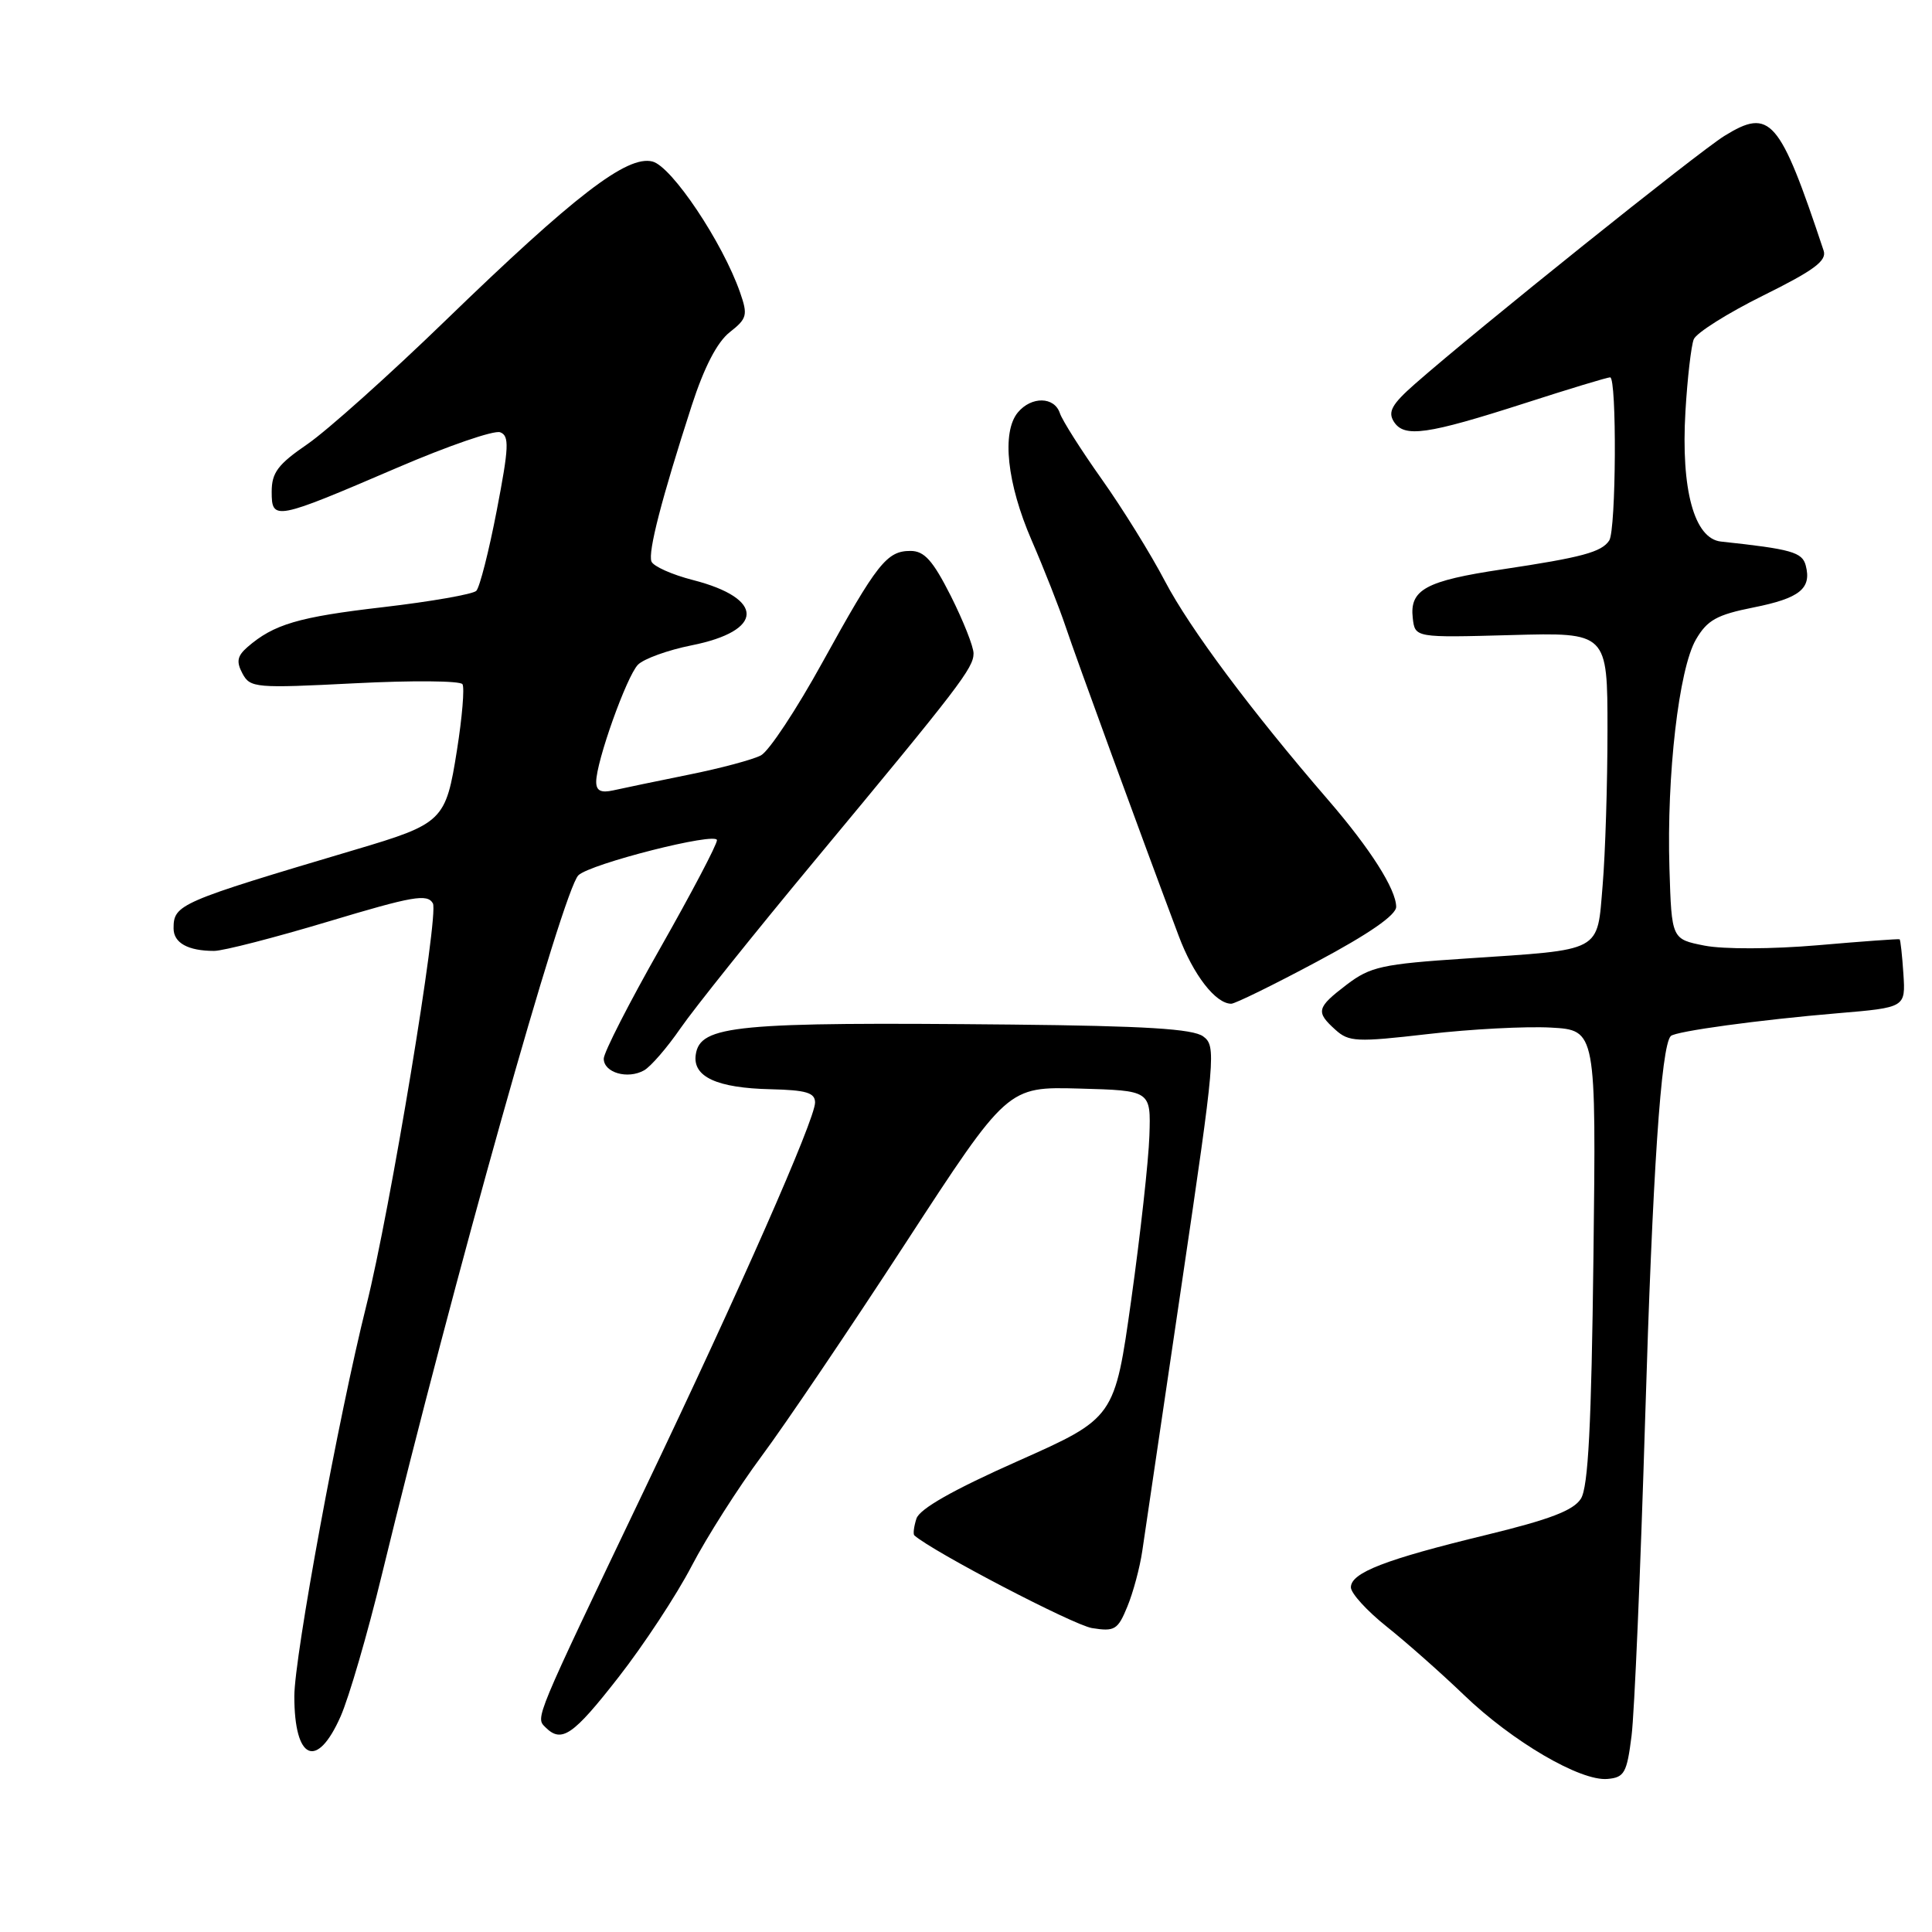 <?xml version="1.0" encoding="UTF-8" standalone="no"?>
<!DOCTYPE svg PUBLIC "-//W3C//DTD SVG 1.1//EN" "http://www.w3.org/Graphics/SVG/1.1/DTD/svg11.dtd" >
<svg xmlns="http://www.w3.org/2000/svg" xmlns:xlink="http://www.w3.org/1999/xlink" version="1.1" viewBox="0 0 256 256">
 <g >
 <path fill="currentColor"
d=" M 216.19 230.00 C 216.57 226.97 217.38 208.07 217.99 188.00 C 218.97 155.45 220.10 138.56 221.39 137.28 C 222.01 136.65 233.15 135.13 243.50 134.26 C 252.50 133.50 252.50 133.50 252.21 129.04 C 252.05 126.59 251.82 124.53 251.71 124.46 C 251.59 124.39 246.71 124.74 240.86 125.25 C 234.80 125.77 228.35 125.79 225.86 125.30 C 221.50 124.44 221.50 124.44 221.21 115.08 C 220.83 102.69 222.46 88.62 224.72 84.74 C 226.22 82.16 227.49 81.46 232.35 80.49 C 238.47 79.27 240.07 77.99 239.27 74.93 C 238.81 73.17 237.39 72.76 228.04 71.76 C 224.49 71.38 222.72 64.88 223.33 54.50 C 223.59 50.10 224.09 45.81 224.43 44.96 C 224.77 44.11 228.91 41.50 233.63 39.16 C 240.38 35.82 242.09 34.55 241.64 33.21 C 235.81 15.68 234.57 14.25 228.49 18.01 C 225.03 20.15 195.68 43.67 187.49 50.87 C 184.43 53.56 183.87 54.57 184.69 55.87 C 186.06 58.03 189.07 57.60 202.10 53.41 C 207.92 51.53 212.98 50.00 213.35 50.00 C 214.25 50.00 214.15 70.23 213.23 71.62 C 212.22 73.16 209.61 73.86 199.07 75.44 C 188.91 76.96 186.76 78.13 187.20 81.91 C 187.50 84.50 187.50 84.50 200.25 84.15 C 213.00 83.80 213.00 83.80 213.00 96.75 C 213.00 103.87 212.71 113.11 212.36 117.28 C 211.60 126.29 212.53 125.79 194.21 127.01 C 183.14 127.74 181.58 128.09 178.46 130.46 C 174.45 133.52 174.31 134.07 176.95 136.45 C 178.73 138.06 179.76 138.11 189.20 137.02 C 194.86 136.36 202.20 135.98 205.50 136.16 C 211.50 136.50 211.50 136.50 211.14 166.50 C 210.87 188.88 210.45 197.03 209.48 198.58 C 208.50 200.14 205.36 201.34 196.92 203.39 C 183.56 206.63 179.00 208.39 179.00 210.33 C 179.00 211.12 181.14 213.46 183.75 215.54 C 186.36 217.62 190.97 221.70 194.00 224.61 C 200.39 230.76 209.41 236.04 213.00 235.72 C 215.24 235.52 215.57 234.93 216.19 230.00 Z  M 45.13 227.44 C 46.24 224.93 48.70 216.49 50.59 208.69 C 60.08 169.66 74.60 117.96 76.64 115.98 C 78.22 114.45 95.00 110.19 95.00 111.33 C 95.00 111.92 91.62 118.34 87.50 125.60 C 83.38 132.85 80.00 139.46 80.00 140.28 C 80.00 142.13 83.16 143.05 85.34 141.83 C 86.23 141.33 88.40 138.82 90.17 136.25 C 91.94 133.68 99.94 123.68 107.95 114.04 C 127.14 90.94 129.00 88.51 129.00 86.58 C 129.00 85.68 127.64 82.26 125.99 78.97 C 123.60 74.25 122.48 73.00 120.64 73.00 C 117.51 73.00 116.23 74.62 108.97 87.78 C 105.55 93.99 101.89 99.53 100.83 100.09 C 99.78 100.65 95.45 101.81 91.21 102.66 C 86.97 103.52 82.49 104.45 81.25 104.73 C 79.62 105.09 79.00 104.78 79.00 103.59 C 79.00 100.91 83.03 89.62 84.53 88.08 C 85.29 87.30 88.49 86.14 91.64 85.51 C 101.28 83.59 101.37 79.31 91.83 76.86 C 89.05 76.15 86.57 75.04 86.32 74.40 C 85.84 73.14 87.67 66.07 91.65 53.76 C 93.30 48.67 95.02 45.34 96.68 44.03 C 98.99 42.22 99.11 41.76 98.07 38.77 C 95.76 32.13 89.01 22.04 86.45 21.40 C 83.09 20.55 76.15 25.89 59.00 42.50 C 51.58 49.69 43.36 57.04 40.75 58.84 C 36.82 61.53 36.00 62.63 36.00 65.16 C 36.00 69.02 36.42 68.94 52.67 61.96 C 59.37 59.08 65.49 56.97 66.28 57.28 C 67.51 57.75 67.44 59.24 65.82 67.65 C 64.78 73.05 63.56 77.84 63.11 78.29 C 62.66 78.74 57.11 79.71 50.78 80.45 C 39.53 81.75 36.27 82.72 32.78 85.75 C 31.43 86.93 31.29 87.68 32.13 89.25 C 33.15 91.15 33.85 91.21 46.99 90.54 C 54.57 90.15 61.00 90.20 61.28 90.66 C 61.57 91.12 61.24 95.06 60.55 99.40 C 59.07 108.78 58.71 109.14 47.00 112.61 C 23.69 119.54 23.00 119.84 23.00 123.02 C 23.00 124.94 24.91 126.00 28.37 126.00 C 29.58 126.00 36.40 124.24 43.53 122.10 C 54.71 118.74 56.62 118.40 57.36 119.70 C 58.19 121.15 51.68 160.51 48.54 173.00 C 44.90 187.52 39.00 219.54 39.00 224.76 C 39.00 233.24 41.99 234.55 45.13 227.44 Z  M 81.95 222.25 C 85.28 217.99 89.65 211.35 91.65 207.50 C 93.66 203.65 97.83 197.11 100.90 192.97 C 103.98 188.83 112.58 176.11 120.00 164.71 C 133.50 143.98 133.50 143.98 143.00 144.24 C 152.50 144.50 152.50 144.50 152.30 150.50 C 152.19 153.80 151.11 163.56 149.90 172.19 C 147.70 187.89 147.70 187.89 134.87 193.60 C 126.27 197.42 121.84 199.94 121.43 201.23 C 121.09 202.29 120.97 203.29 121.16 203.45 C 123.60 205.61 142.23 215.33 144.70 215.73 C 147.70 216.21 148.12 215.96 149.38 212.88 C 150.15 211.02 151.04 207.70 151.36 205.50 C 151.68 203.30 154.04 187.36 156.59 170.08 C 161.04 139.99 161.17 138.59 159.43 137.33 C 158.07 136.33 151.74 135.94 134.06 135.76 C 97.42 135.40 92.76 135.84 92.19 139.75 C 91.76 142.68 94.99 144.17 102.12 144.33 C 106.82 144.44 108.00 144.79 108.00 146.09 C 108.00 148.32 97.98 171.06 85.34 197.50 C 70.72 228.09 70.95 227.55 72.27 228.87 C 74.41 231.01 75.92 229.98 81.95 222.25 Z  M 174.53 127.41 C 181.39 123.75 185.00 121.25 185.00 120.16 C 184.99 117.84 181.57 112.46 175.99 106.00 C 165.78 94.18 157.67 83.30 154.38 77.04 C 152.50 73.44 148.72 67.35 145.99 63.50 C 143.26 59.65 140.76 55.71 140.44 54.75 C 139.71 52.54 136.67 52.49 134.87 54.65 C 132.70 57.27 133.43 64.06 136.69 71.58 C 138.34 75.38 140.36 80.53 141.19 83.00 C 142.56 87.11 151.14 110.58 156.18 124.00 C 158.12 129.19 161.08 133.00 163.15 133.00 C 163.65 133.00 168.78 130.49 174.53 127.41 Z "/>
</g>
</svg>